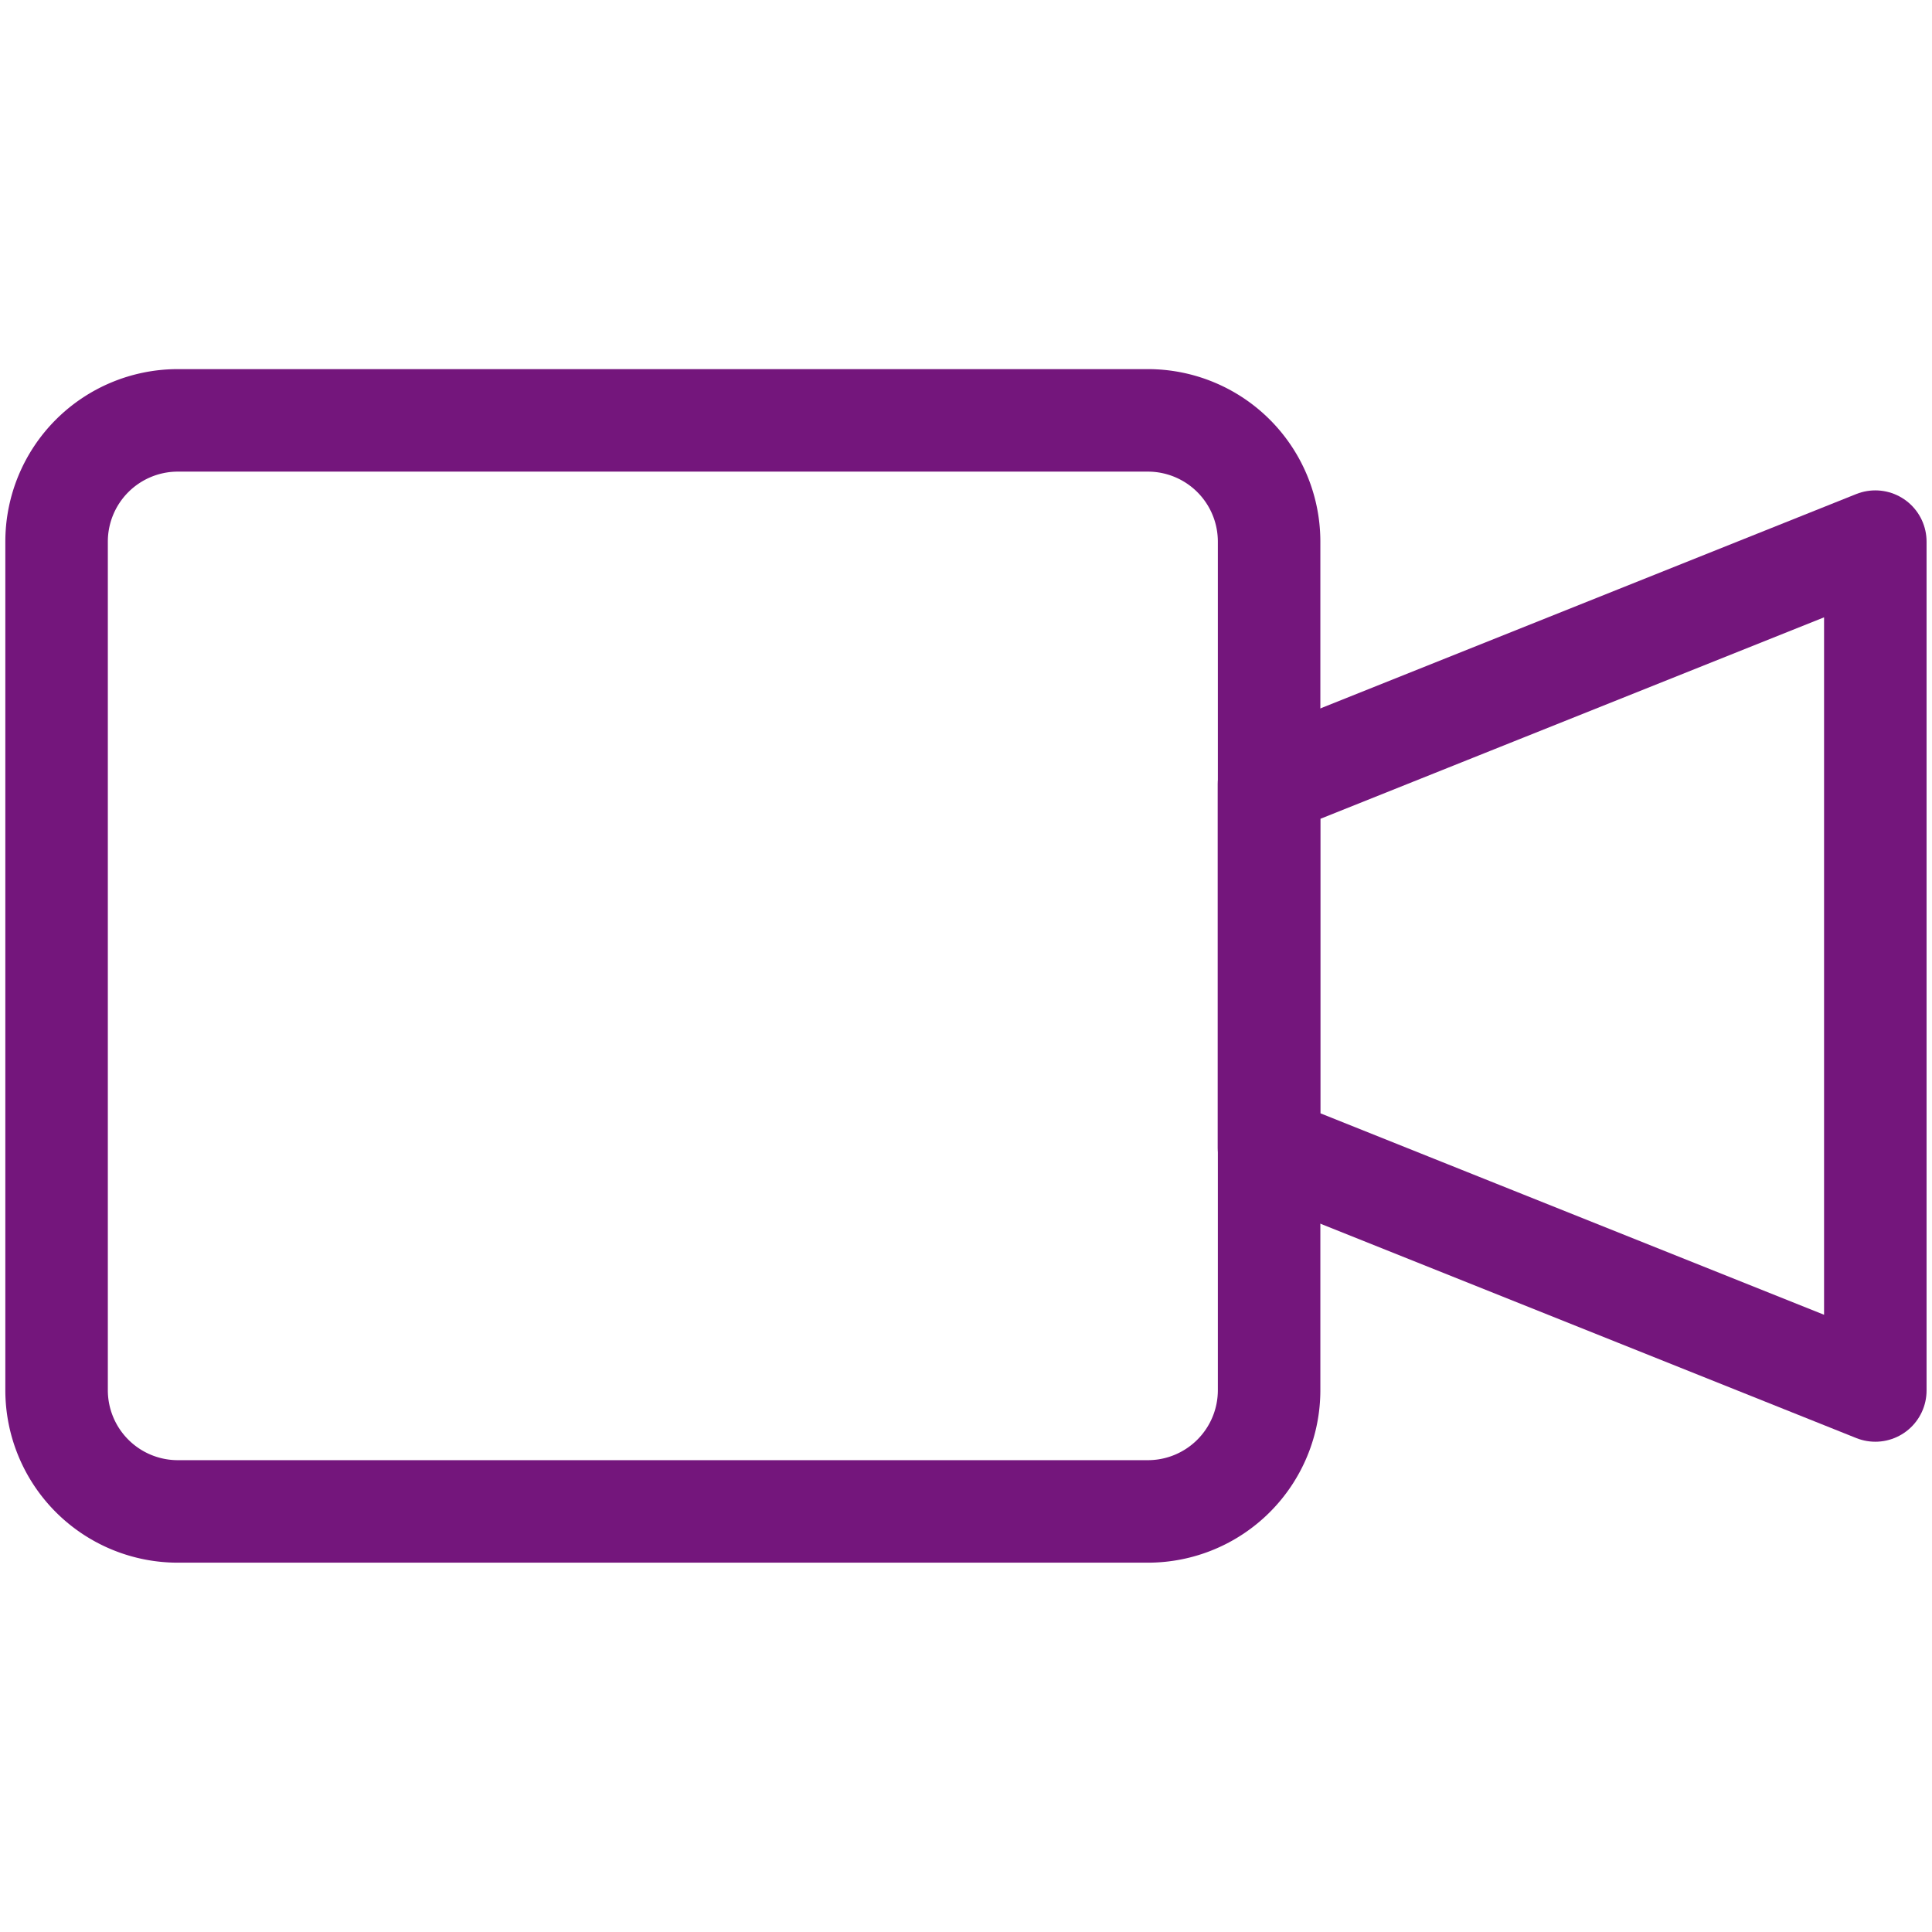 <svg id="Create_Video" data-name="Create Video" xmlns="http://www.w3.org/2000/svg" xmlns:xlink="http://www.w3.org/1999/xlink" width="18.848" height="18.848" viewBox="0 0 18.848 18.848">
  <defs>
    <clipPath id="clip-path">
      <path id="path531" d="M0-682.665H18.848v18.848H0Z" transform="translate(0 682.665)" fill="#74167b"/>
    </clipPath>
  </defs>
  <g id="g527">
    <g id="g529" clip-path="url(#clip-path)">
      <g id="g535" transform="translate(0.552 4.101)">
        <path id="path537" d="M-416.614-41.661a1.183,1.183,0,0,0-1.183-1.183h-9.463a1.183,1.183,0,0,0-1.183,1.183v8.28A1.183,1.183,0,0,0-427.26-32.2h9.463a1.183,1.183,0,0,0,1.183-1.183Z" transform="translate(428.443 42.844)" fill="none" stroke="#74167c" stroke-linecap="round" stroke-linejoin="round" stroke-miterlimit="10" stroke-width="1"/>
      </g>
      <g id="g539" transform="translate(12.381 5.284)">
        <path id="path541" d="M-208.308,0l-5.915,2.366V5.915l5.915,2.366Z" transform="translate(214.222)" fill="none" stroke="#74167c" stroke-linecap="round" stroke-linejoin="round" stroke-miterlimit="10" stroke-width="1"/>
      </g>
    </g>
  </g>
</svg>

